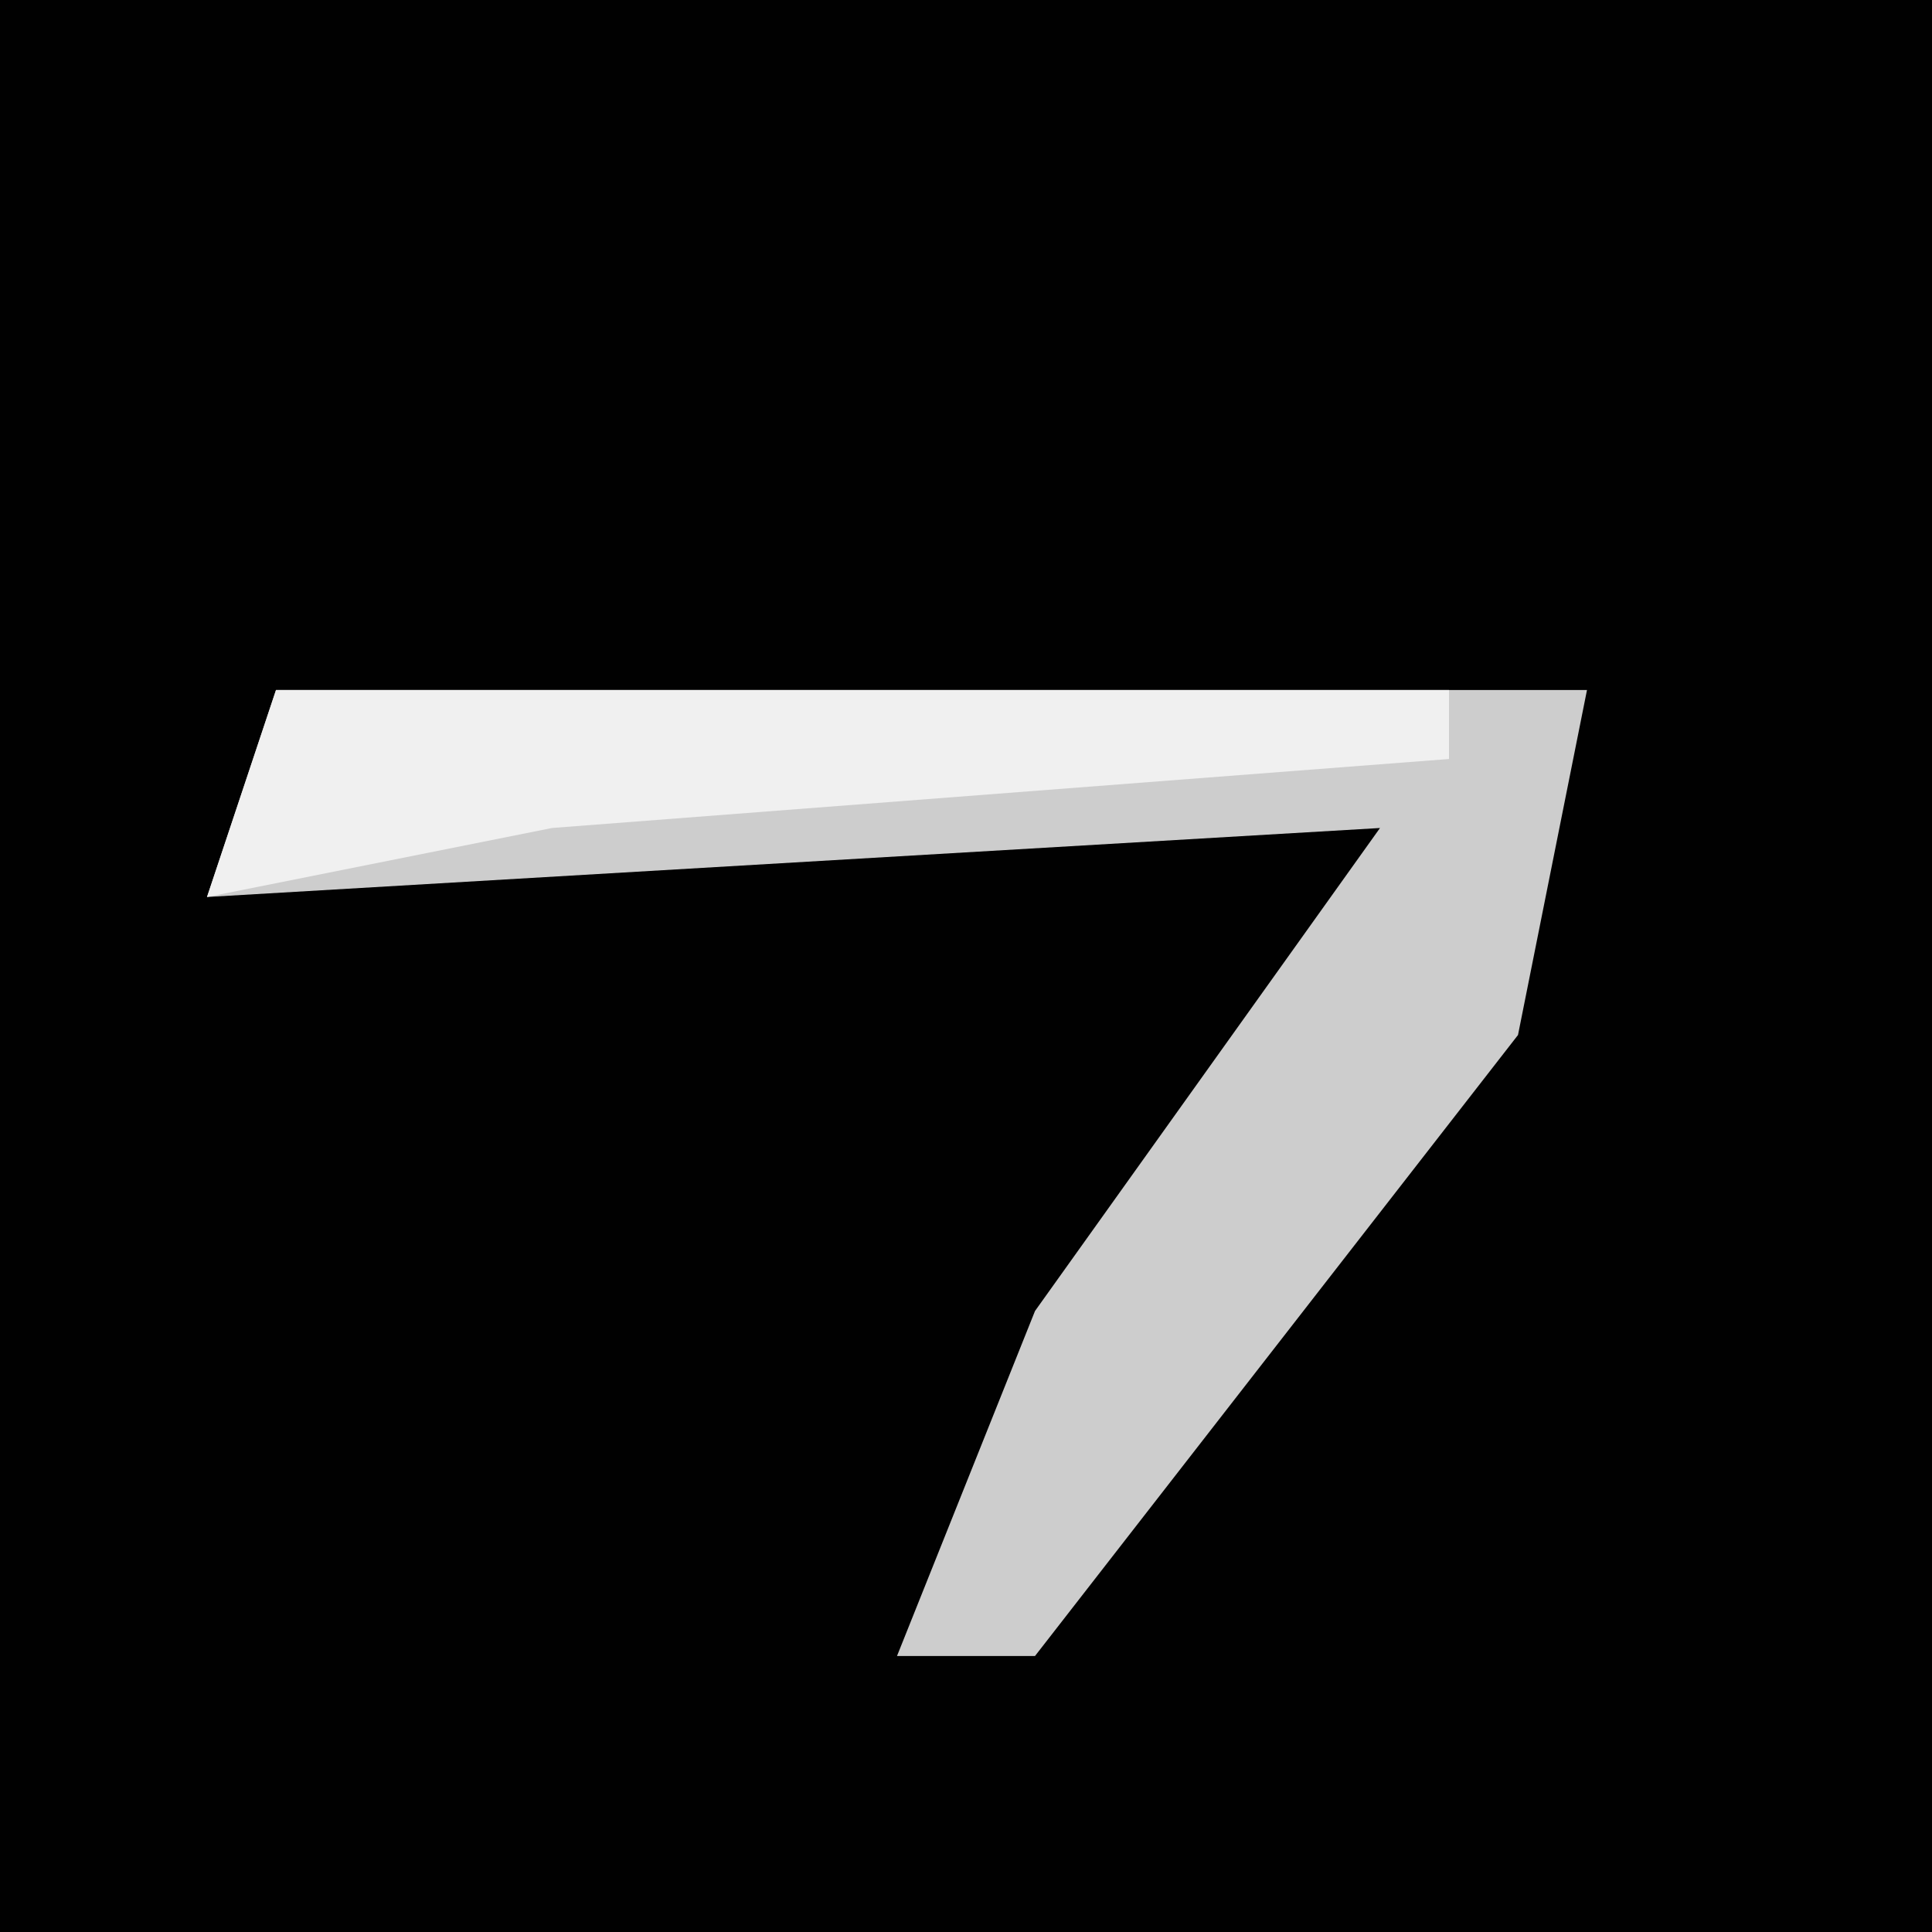 <?xml version="1.0" encoding="UTF-8"?>
<svg version="1.1" xmlns="http://www.w3.org/2000/svg" width="28" height="28">
<path d="M0,0 L28,0 L28,28 L0,28 Z " fill="#010101" transform="translate(0,0)"/>
<path d="M0,0 L19,0 L18,5 L11,14 L9,14 L11,9 L16,2 L-1,3 Z " fill="#CDCDCD" transform="translate(4,10)"/>
<path d="M0,0 L17,0 L17,1 L4,2 L-1,3 Z " fill="#F0F0F0" transform="translate(4,10)"/>
</svg>
